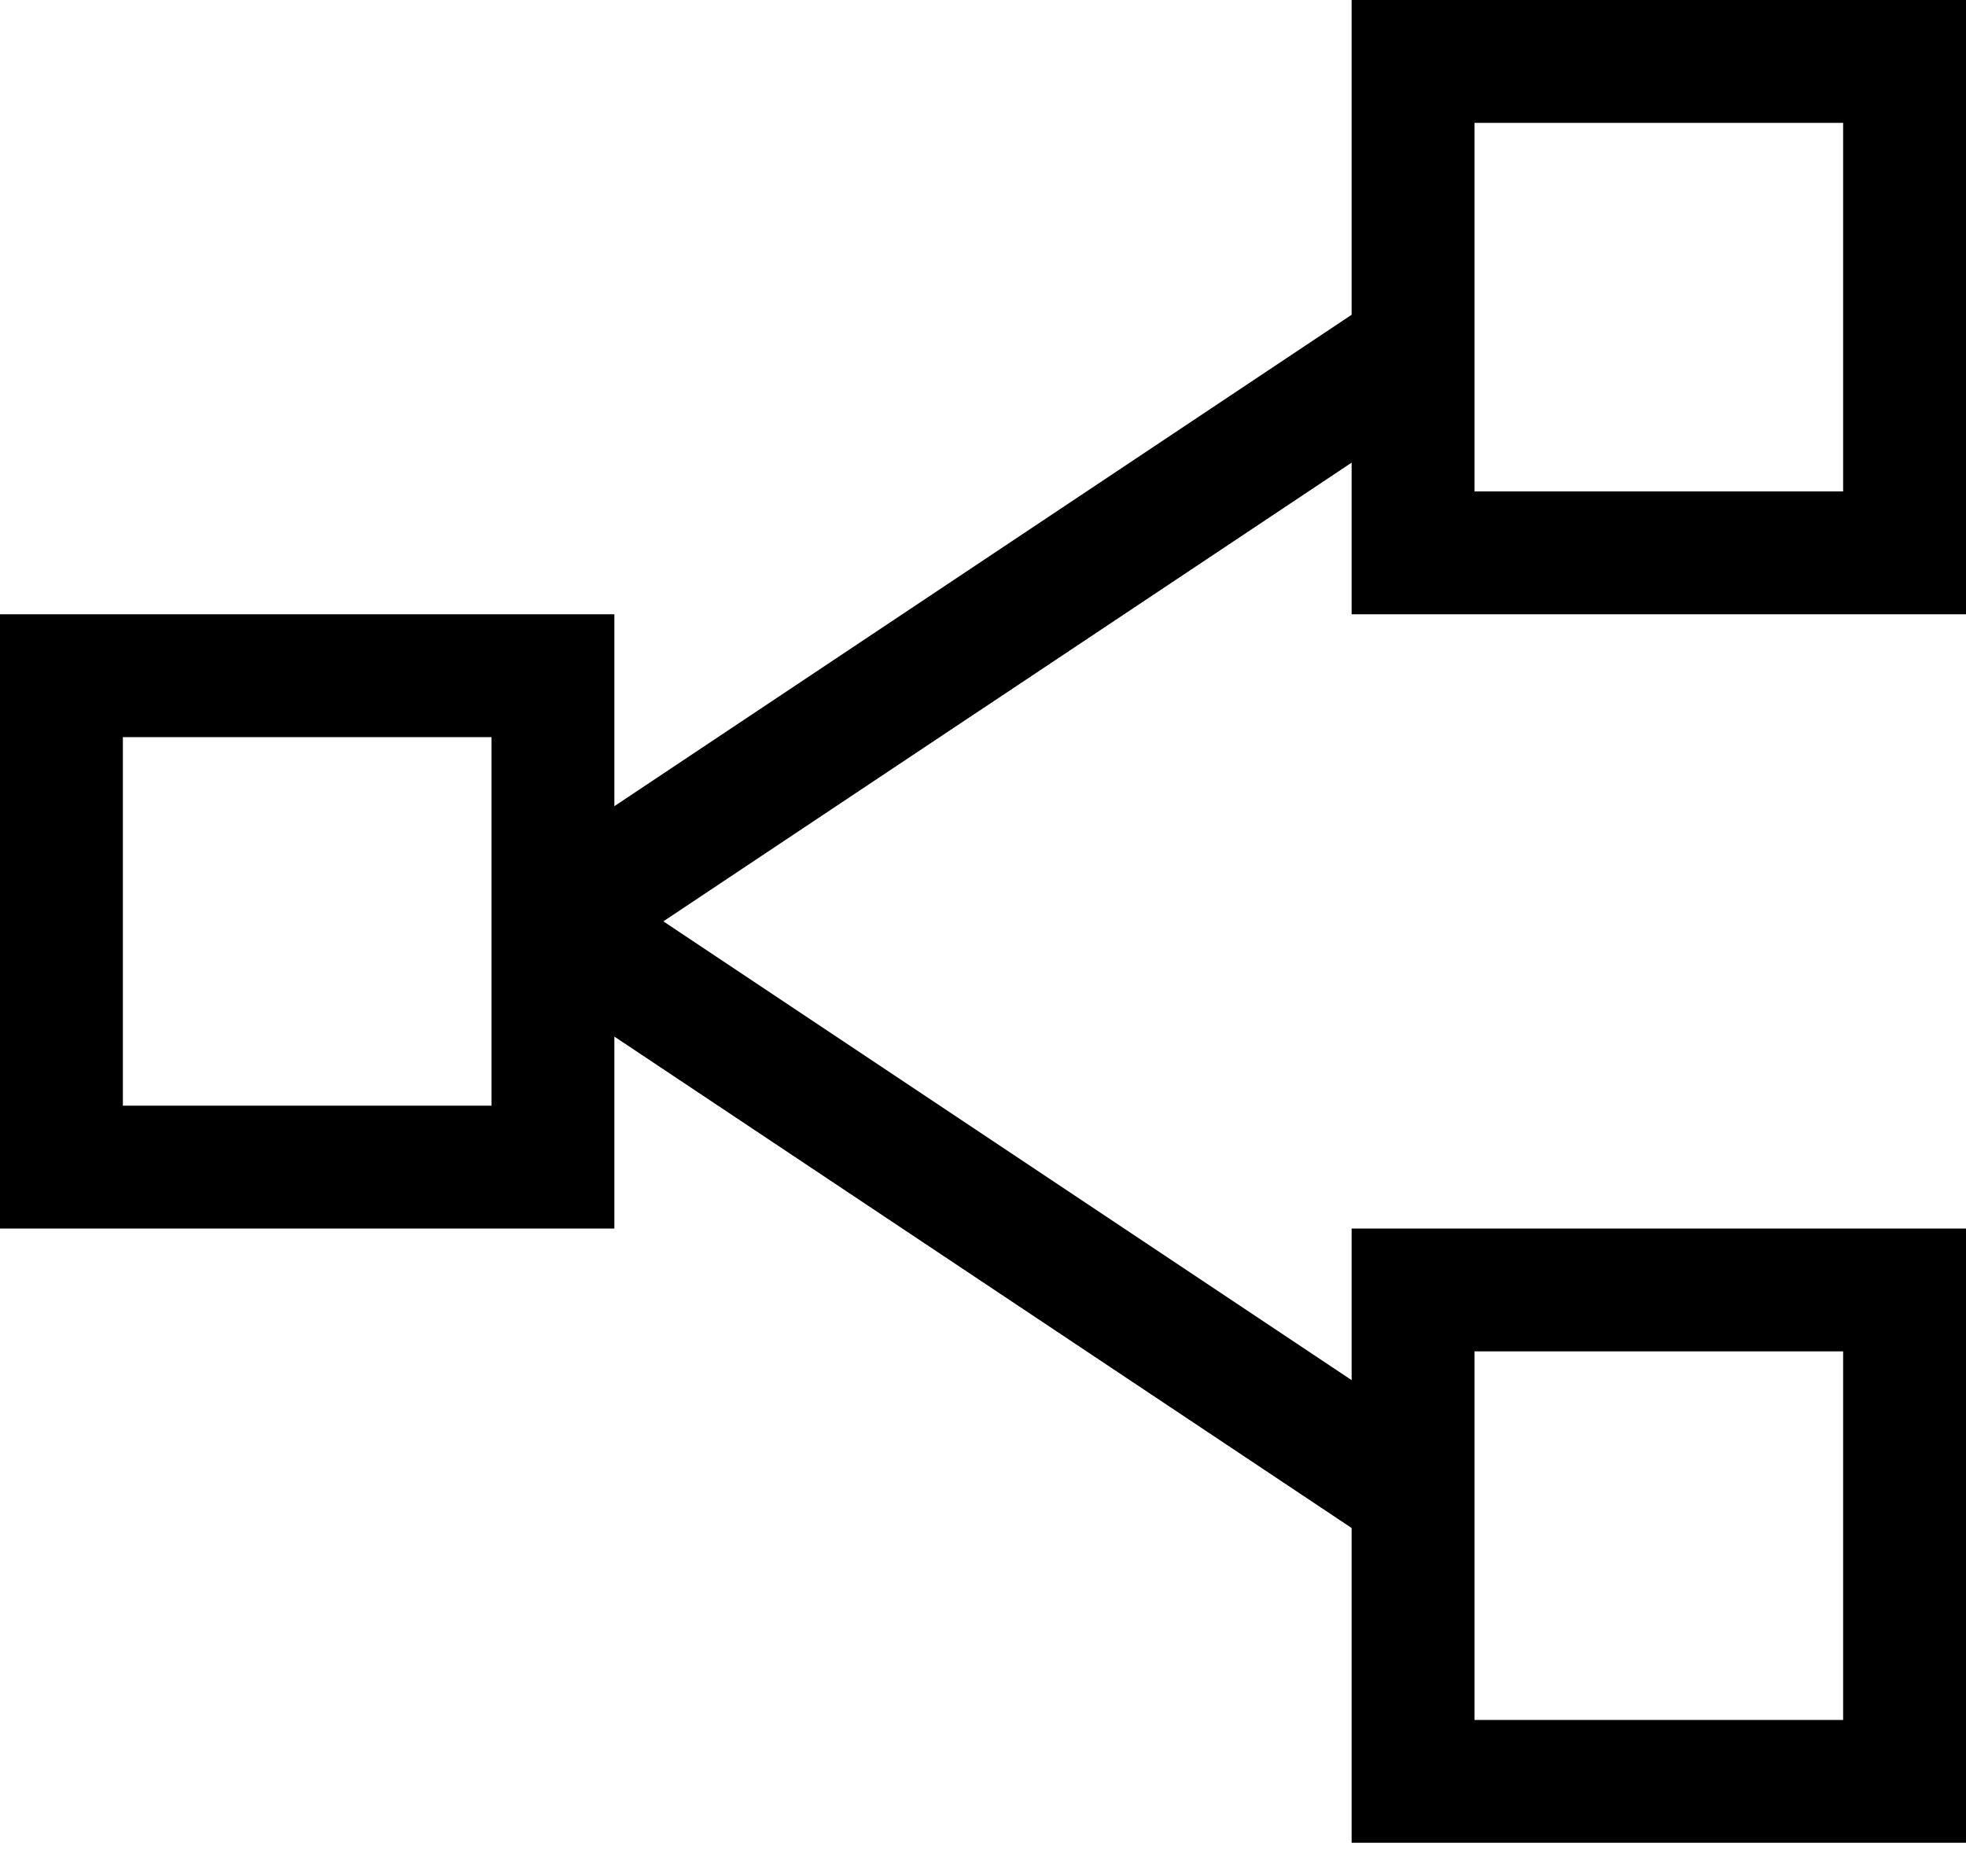 <svg width="22" height="21" viewBox="0 0 22 21" fill="none" xmlns="http://www.w3.org/2000/svg">
<path d="M22 6.875H15.125V5.178L7.423 10.312L15.125 15.447V13.75H22V20.625H15.125V17.102L6.875 11.602V13.75H0V6.875H6.875V9.023L15.125 3.523V0H22V6.875ZM16.5 15.125V19.25H20.625V15.125H16.5ZM5.5 12.375V8.25H1.375V12.375H5.5ZM16.5 1.375V5.5H20.625V1.375H16.5Z" fill="black"/>
</svg>

